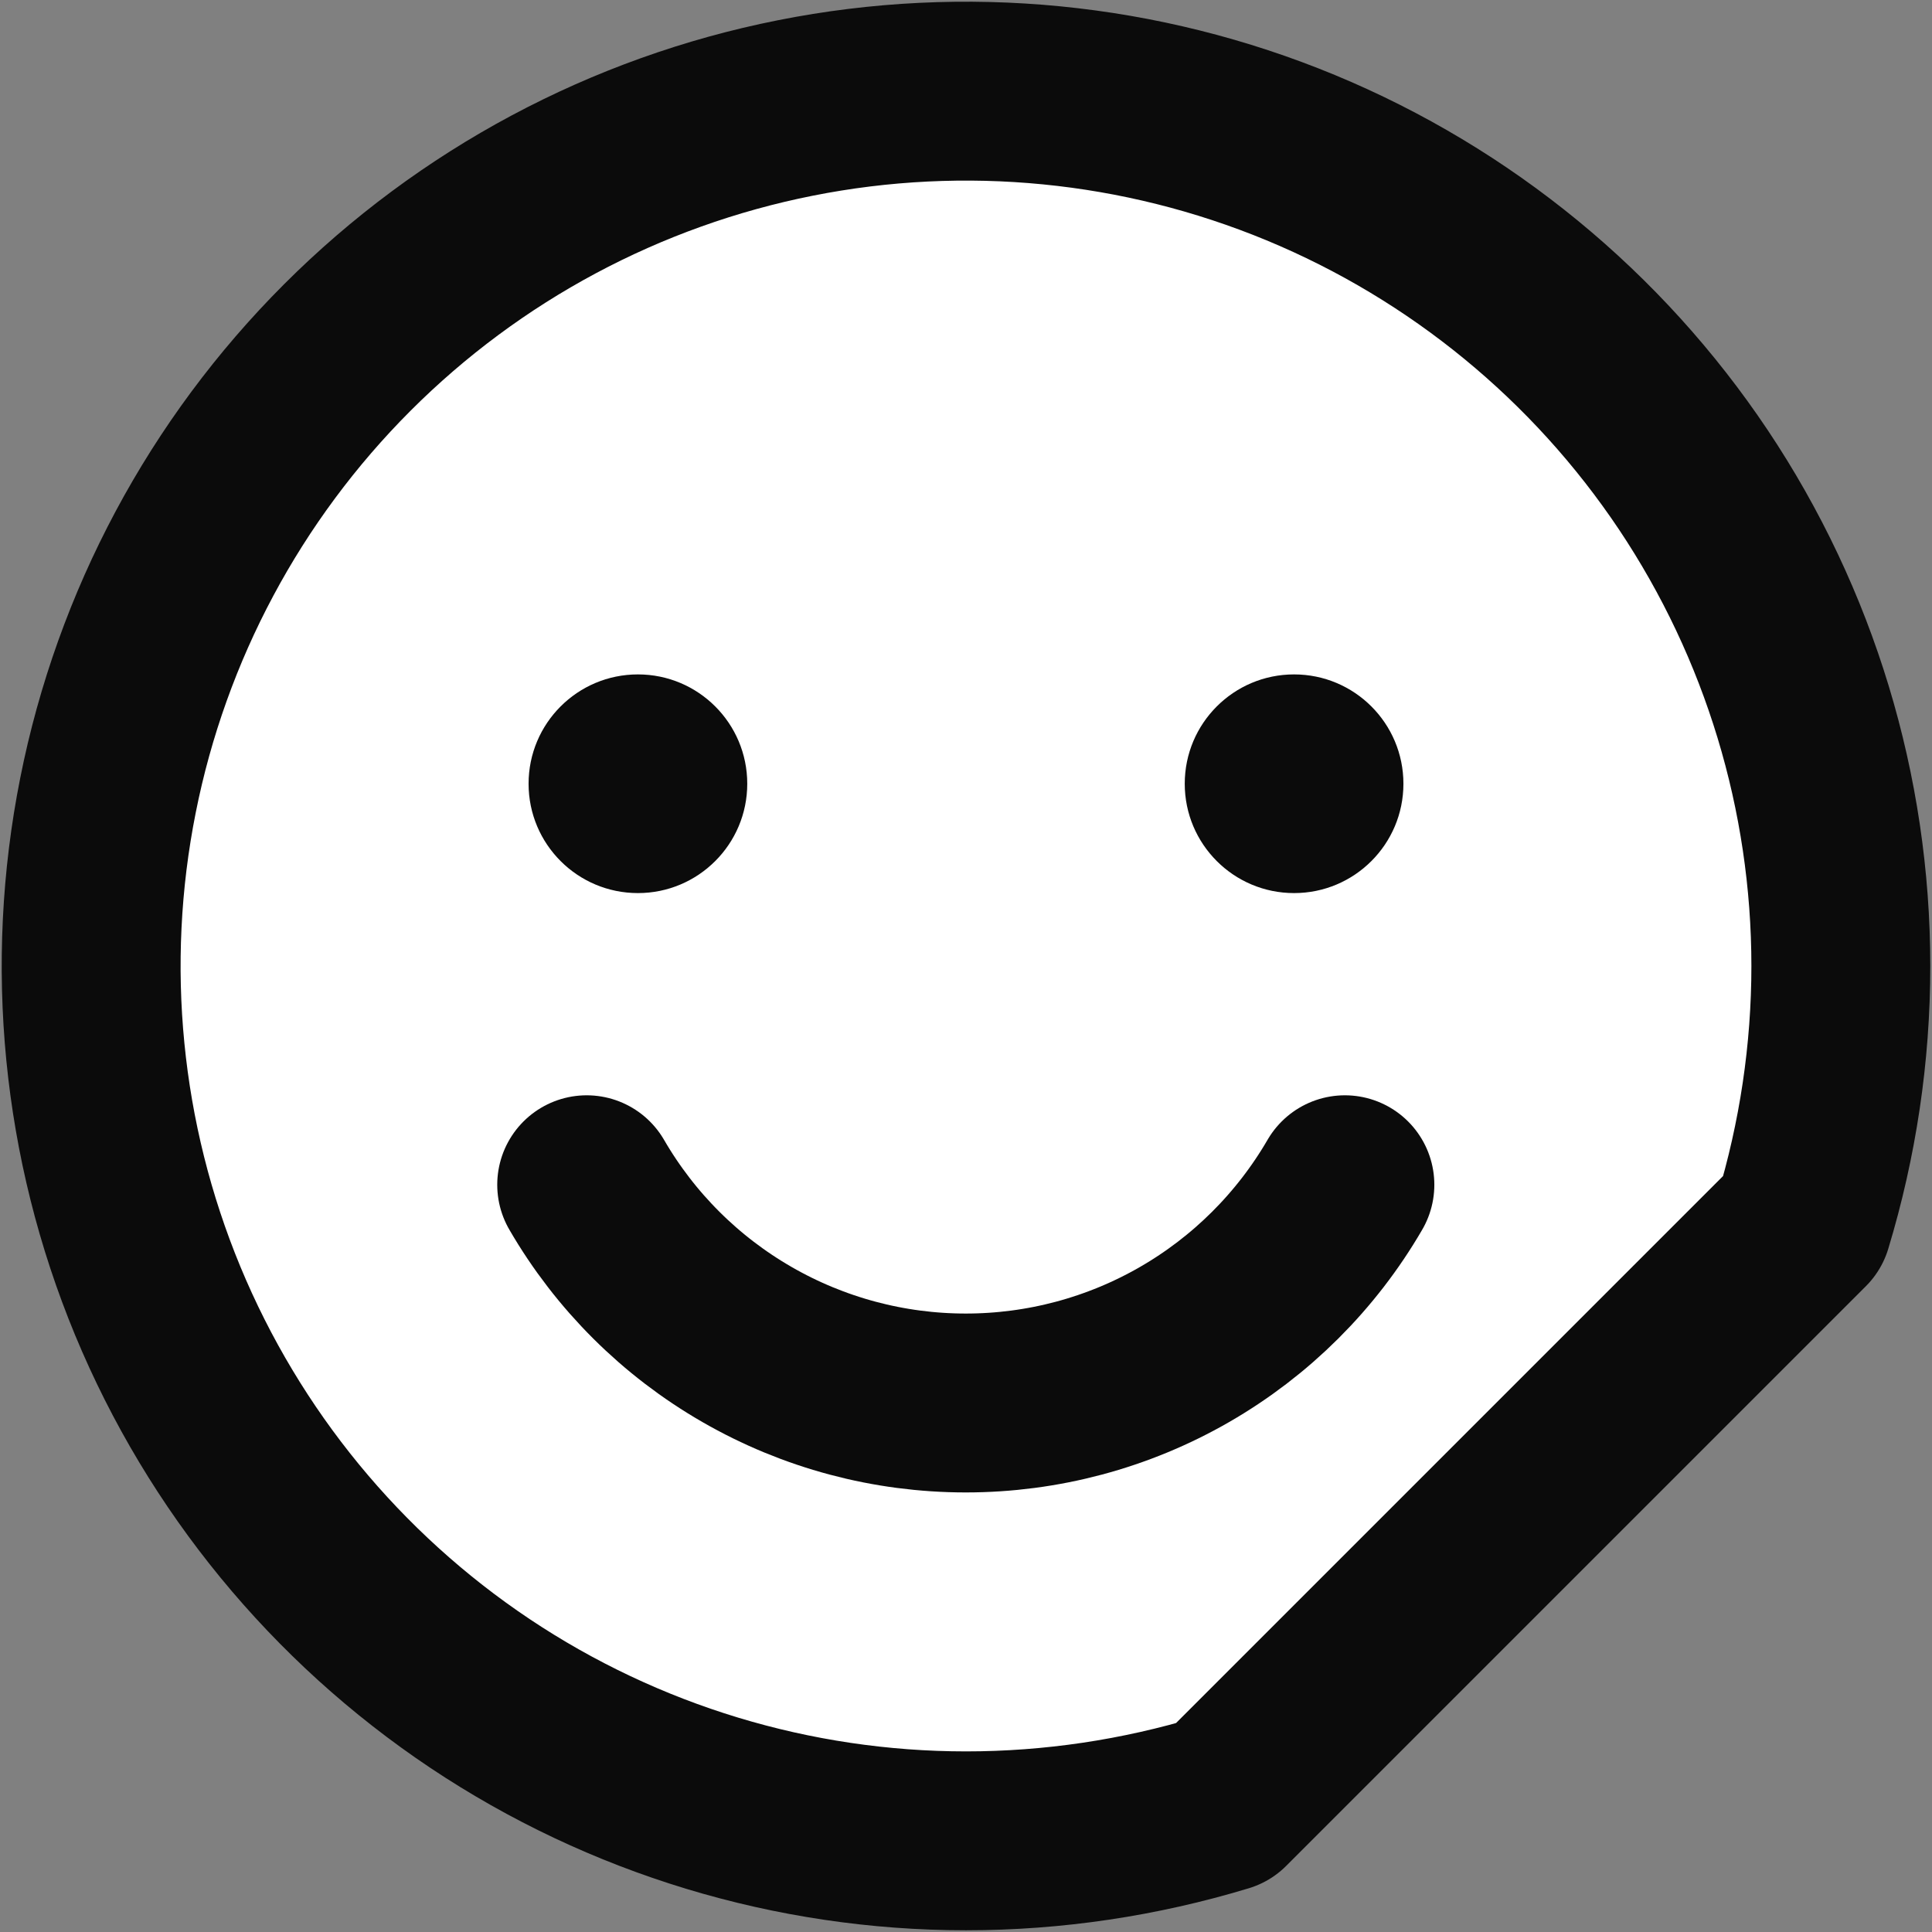 <svg xmlns="http://www.w3.org/2000/svg" width="27" height="27" viewBox="0 0 27 27" fill="none">
<rect x="0" y="0" width="27" height="27" fill="#808080" stroke="none"/>
<path d="M17.091 25.192C15.927 25.545 14.717 25.726 13.5 25.726C11.082 25.726 8.718 25.009 6.707 23.666C4.697 22.322 3.13 20.413 2.204 18.179C1.279 15.945 1.037 13.486 1.509 11.115C1.98 8.743 3.145 6.565 4.855 4.855C6.565 3.145 8.743 1.98 11.115 1.509C13.486 1.037 15.945 1.279 18.179 2.204C20.413 3.13 22.322 4.697 23.666 6.707C25.009 8.718 25.726 11.082 25.726 13.5C25.726 14.717 25.545 15.927 25.192 17.091L17.091 25.192Z" stroke="#0b0b0b" stroke-width="2.5" stroke-linecap="round" stroke-linejoin="round" fill="#ffffff"/>
<path d="M18.795 16.557C18.256 17.485 17.483 18.255 16.554 18.79C15.624 19.326 14.57 19.607 13.497 19.607C12.424 19.607 11.37 19.326 10.44 18.79C9.51 18.255 8.737 17.485 8.199 16.557" stroke="#0b0b0b" stroke-width="2.5" stroke-linecap="round" stroke-linejoin="round" fill="#ffffff"/>
<path d="M18.085 12.481C18.929 12.481 19.613 11.797 19.613 10.953C19.613 10.109 18.929 9.425 18.085 9.425C17.241 9.425 16.557 10.109 16.557 10.953C16.557 11.797 17.241 12.481 18.085 12.481Z" fill="#0b0b0b"/>
<path d="M8.915 12.481C9.759 12.481 10.443 11.797 10.443 10.953C10.443 10.109 9.759 9.425 8.915 9.425C8.071 9.425 7.387 10.109 7.387 10.953C7.387 11.797 8.071 12.481 8.915 12.481Z" fill="#0b0b0b"/>
</svg>